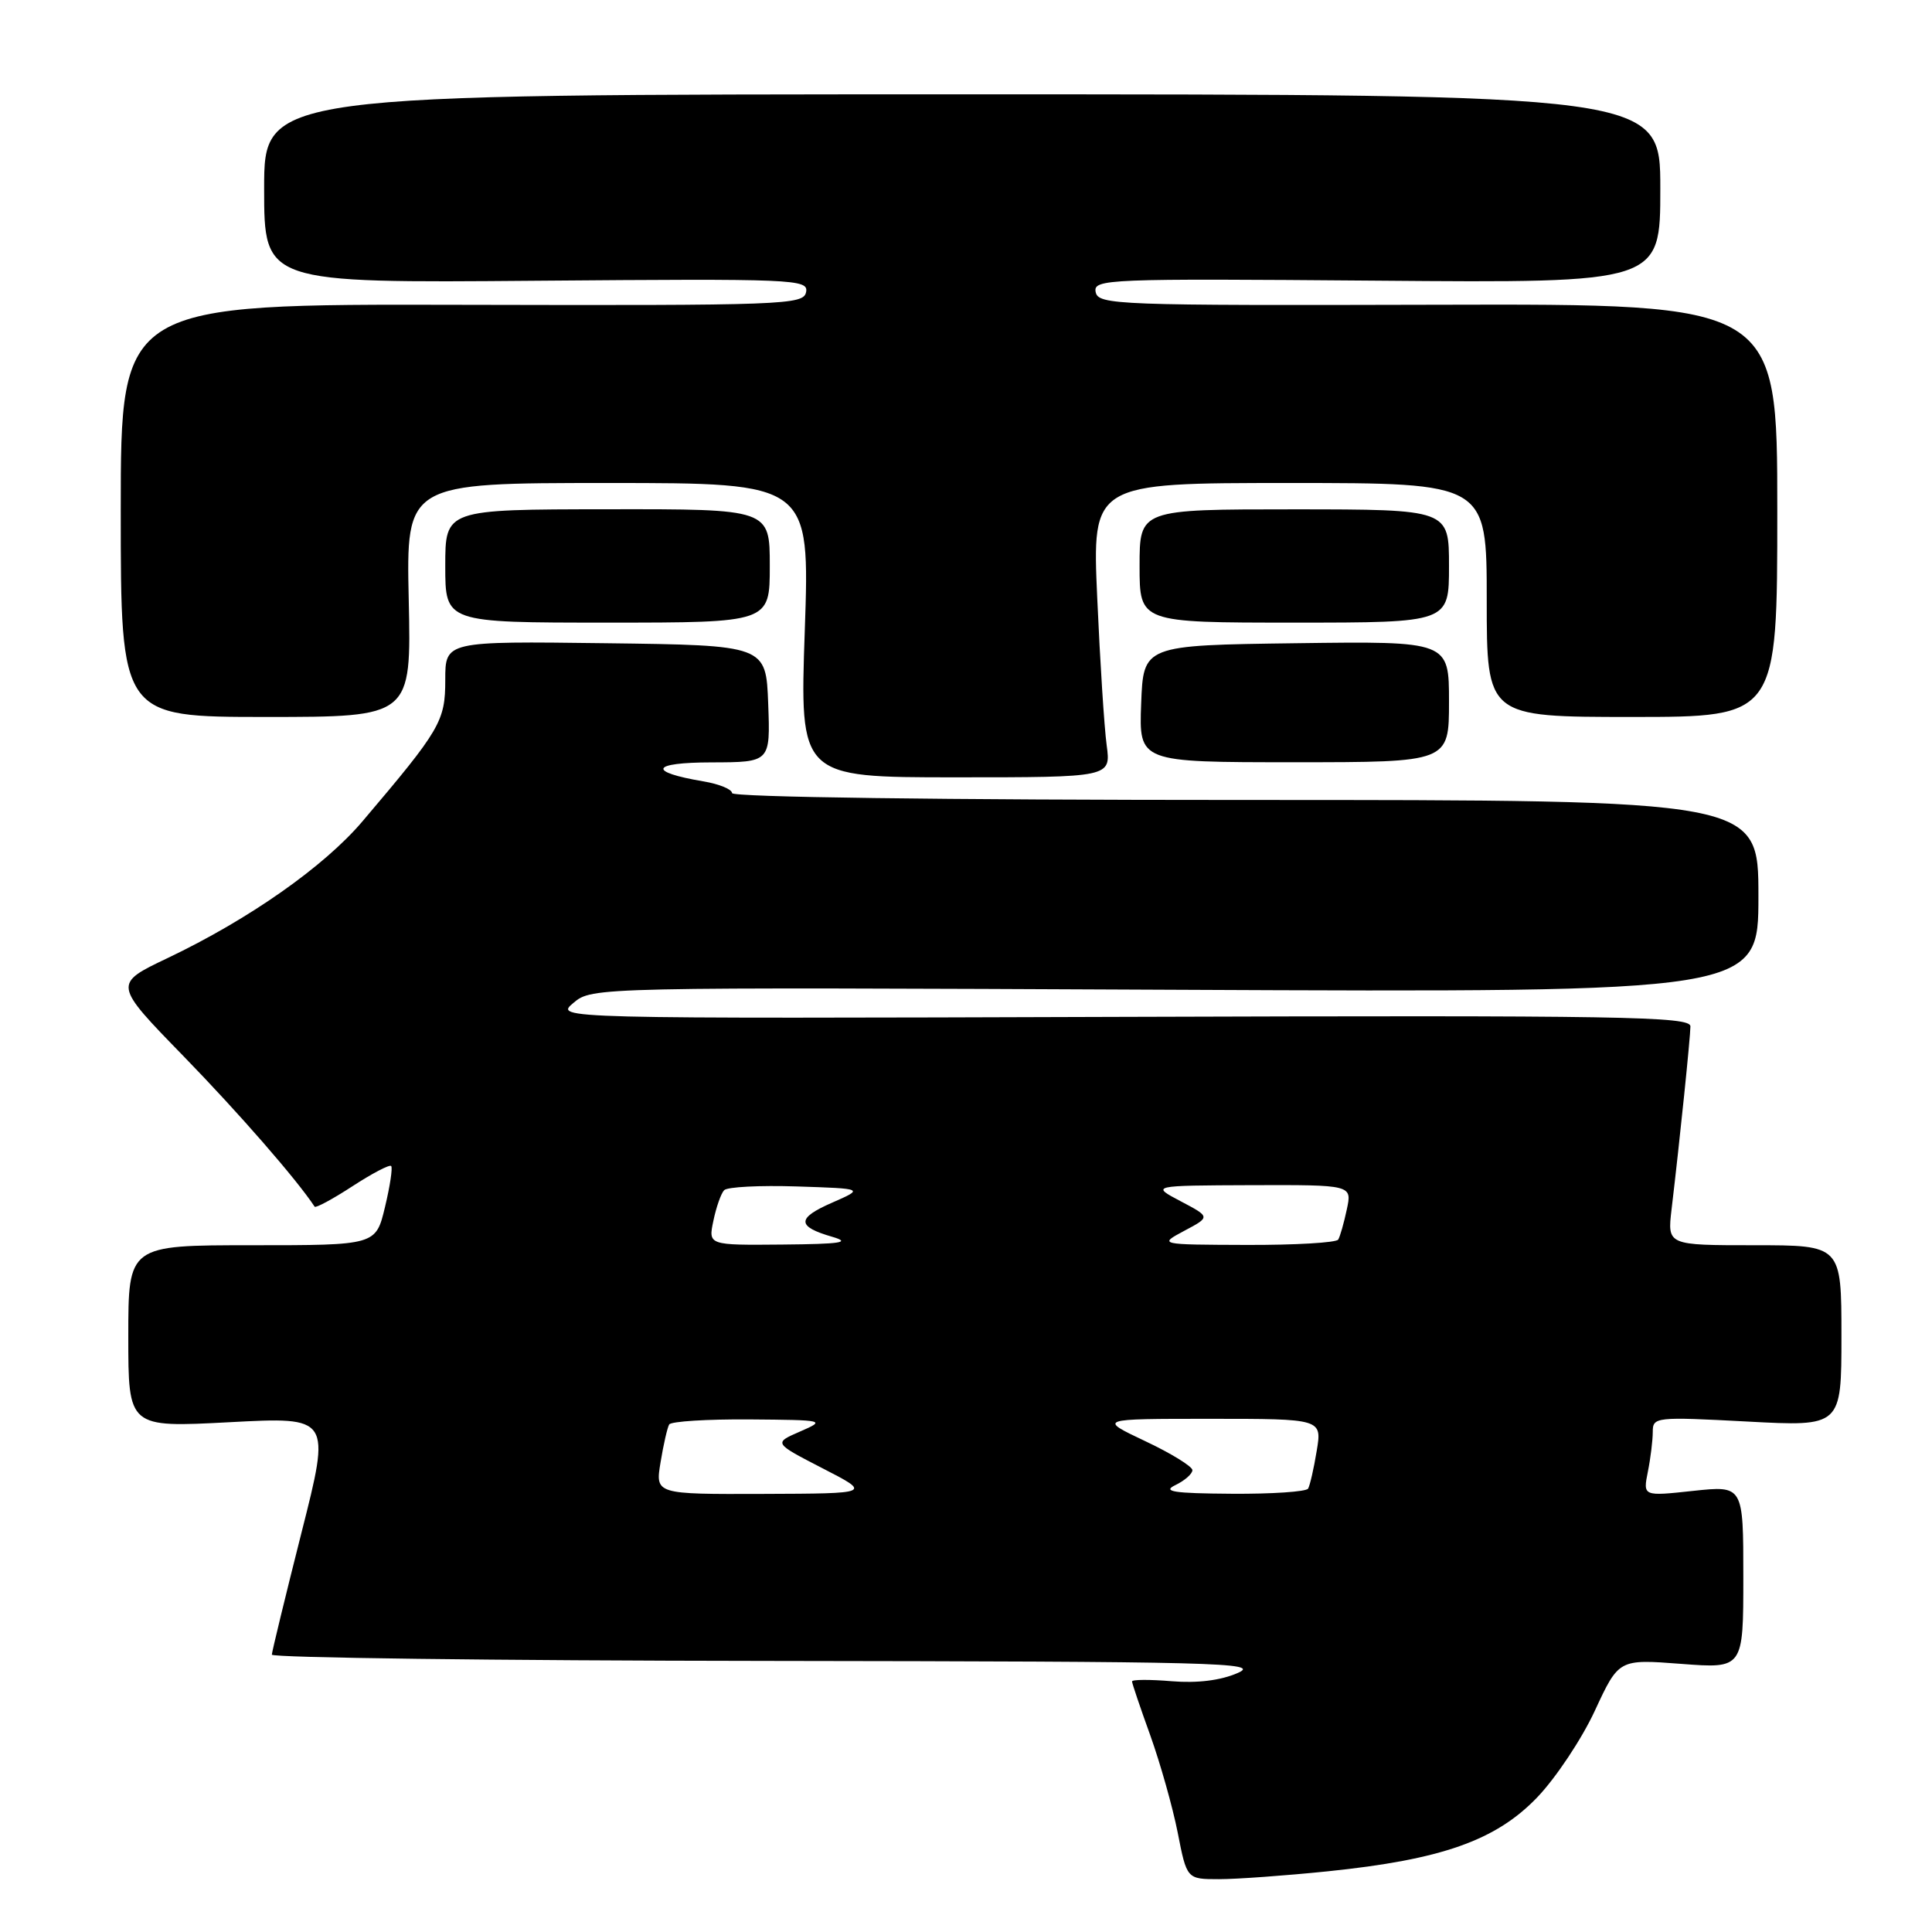<?xml version="1.0" encoding="UTF-8" standalone="no"?>
<!DOCTYPE svg PUBLIC "-//W3C//DTD SVG 1.1//EN" "http://www.w3.org/Graphics/SVG/1.1/DTD/svg11.dtd" >
<svg xmlns="http://www.w3.org/2000/svg" xmlns:xlink="http://www.w3.org/1999/xlink" version="1.1" viewBox="0 0 256 256">
 <g >
 <path fill="currentColor"
d=" M 175.92 247.96 C 191.01 246.41 198.18 243.88 203.66 238.19 C 206.14 235.61 209.59 230.43 211.33 226.67 C 214.50 219.84 214.50 219.84 222.75 220.47 C 231.00 221.10 231.00 221.10 231.00 208.97 C 231.00 196.84 231.00 196.84 224.35 197.55 C 217.70 198.27 217.70 198.27 218.35 195.01 C 218.71 193.22 219.00 190.84 219.00 189.72 C 219.00 187.76 219.39 187.72 231.50 188.36 C 244.00 189.03 244.00 189.03 244.00 177.02 C 244.00 165.00 244.00 165.00 232.47 165.00 C 220.93 165.00 220.93 165.00 221.49 160.25 C 222.60 150.93 223.98 137.47 223.99 136.00 C 224.00 134.68 215.08 134.53 148.75 134.74 C 73.50 134.98 73.50 134.98 75.98 132.89 C 78.47 130.80 78.57 130.80 155.73 131.15 C 233.00 131.50 233.00 131.50 233.00 118.75 C 233.00 106.00 233.00 106.00 165.00 106.00 C 124.70 106.00 97.00 105.63 97.00 105.09 C 97.00 104.59 95.30 103.89 93.23 103.54 C 85.71 102.27 86.23 101.03 94.29 101.02 C 102.08 101.00 102.08 101.00 101.79 93.25 C 101.50 85.50 101.50 85.50 80.25 85.23 C 59.00 84.96 59.00 84.96 59.00 90.09 C 59.00 95.57 58.37 96.65 48.03 108.83 C 42.94 114.83 32.99 121.81 22.23 126.94 C 15.00 130.38 15.00 130.38 24.31 139.94 C 31.67 147.51 39.29 156.25 41.69 159.89 C 41.83 160.10 44.08 158.89 46.69 157.19 C 49.30 155.49 51.61 154.28 51.83 154.50 C 52.05 154.71 51.68 157.17 51.01 159.95 C 49.80 165.00 49.80 165.00 33.40 165.00 C 17.00 165.00 17.00 165.00 17.00 177.08 C 17.00 189.16 17.00 189.16 30.42 188.45 C 43.84 187.74 43.84 187.74 39.94 203.12 C 37.80 211.58 36.04 218.84 36.02 219.25 C 36.01 219.66 65.59 220.04 101.75 220.08 C 161.52 220.16 167.18 220.30 164.00 221.68 C 161.75 222.67 158.64 223.05 155.25 222.77 C 152.36 222.53 150.00 222.54 150.00 222.80 C 150.00 223.05 151.09 226.27 152.42 229.95 C 153.74 233.64 155.38 239.43 156.05 242.82 C 157.26 249.00 157.26 249.00 161.52 249.00 C 163.87 249.00 170.35 248.53 175.92 247.96 Z  M 146.64 98.75 C 146.32 96.41 145.76 87.64 145.39 79.25 C 144.71 64.00 144.71 64.00 170.86 64.00 C 197.00 64.00 197.00 64.00 197.00 79.50 C 197.00 95.00 197.00 95.00 216.25 95.00 C 235.50 95.00 235.50 95.00 235.50 67.63 C 235.50 40.26 235.50 40.26 190.52 40.38 C 147.89 40.49 145.52 40.41 145.18 38.69 C 144.85 36.97 146.62 36.90 182.42 37.19 C 220.00 37.50 220.00 37.50 220.00 25.00 C 220.00 12.50 220.00 12.50 127.50 12.50 C 35.00 12.50 35.00 12.50 35.00 25.00 C 35.00 37.50 35.00 37.50 71.08 37.20 C 105.36 36.92 107.15 36.99 106.81 38.70 C 106.48 40.40 104.02 40.49 61.23 40.39 C 16.00 40.28 16.00 40.28 16.00 67.64 C 16.00 95.00 16.00 95.00 35.25 95.00 C 54.50 95.00 54.50 95.00 54.16 79.50 C 53.82 64.00 53.82 64.00 80.57 64.00 C 107.31 64.00 107.31 64.00 106.64 83.50 C 105.96 103.00 105.96 103.00 126.59 103.00 C 147.21 103.00 147.21 103.00 146.64 98.75 Z  M 192.00 92.98 C 192.00 84.96 192.00 84.96 171.75 85.23 C 151.50 85.50 151.50 85.50 151.21 93.25 C 150.92 101.00 150.92 101.00 171.46 101.00 C 192.00 101.00 192.00 101.00 192.00 92.98 Z  M 102.00 74.98 C 102.00 67.45 102.00 67.45 80.50 67.48 C 59.00 67.50 59.00 67.50 59.00 75.00 C 59.00 82.50 59.00 82.50 80.50 82.50 C 102.00 82.50 102.00 82.50 102.00 74.98 Z  M 192.00 75.00 C 192.00 67.50 192.00 67.50 171.50 67.49 C 151.00 67.49 151.00 67.49 151.00 74.99 C 151.00 82.50 151.00 82.50 171.50 82.50 C 192.00 82.50 192.00 82.50 192.00 75.00 Z  M 87.53 193.75 C 87.91 191.41 88.43 189.16 88.67 188.75 C 88.92 188.34 93.70 188.04 99.31 188.08 C 109.34 188.16 109.44 188.19 106.00 189.69 C 102.50 191.21 102.50 191.21 109.00 194.56 C 115.50 197.90 115.50 197.90 101.16 197.95 C 86.82 198.00 86.82 198.00 87.53 193.75 Z  M 155.75 196.78 C 156.99 196.18 158.00 195.29 158.00 194.80 C 158.00 194.32 155.19 192.58 151.75 190.96 C 145.50 188.00 145.50 188.00 160.34 188.00 C 175.18 188.00 175.18 188.00 174.47 192.25 C 174.09 194.59 173.57 196.84 173.33 197.25 C 173.08 197.66 168.52 197.97 163.19 197.93 C 155.47 197.88 153.96 197.64 155.75 196.78 Z  M 94.53 161.75 C 94.90 159.96 95.54 158.14 95.95 157.71 C 96.35 157.27 100.69 157.05 105.59 157.21 C 114.50 157.50 114.50 157.50 110.26 159.36 C 105.54 161.42 105.55 162.52 110.30 163.89 C 112.83 164.63 111.44 164.84 103.67 164.91 C 93.84 165.00 93.84 165.00 94.53 161.75 Z  M 156.94 163.08 C 160.39 161.25 160.39 161.25 156.44 159.17 C 152.50 157.09 152.50 157.09 165.83 157.04 C 179.16 157.00 179.16 157.00 178.46 160.25 C 178.08 162.04 177.57 163.84 177.32 164.25 C 177.08 164.66 171.62 164.98 165.19 164.96 C 153.50 164.92 153.50 164.92 156.94 163.08 Z "/>
</g>
</svg>